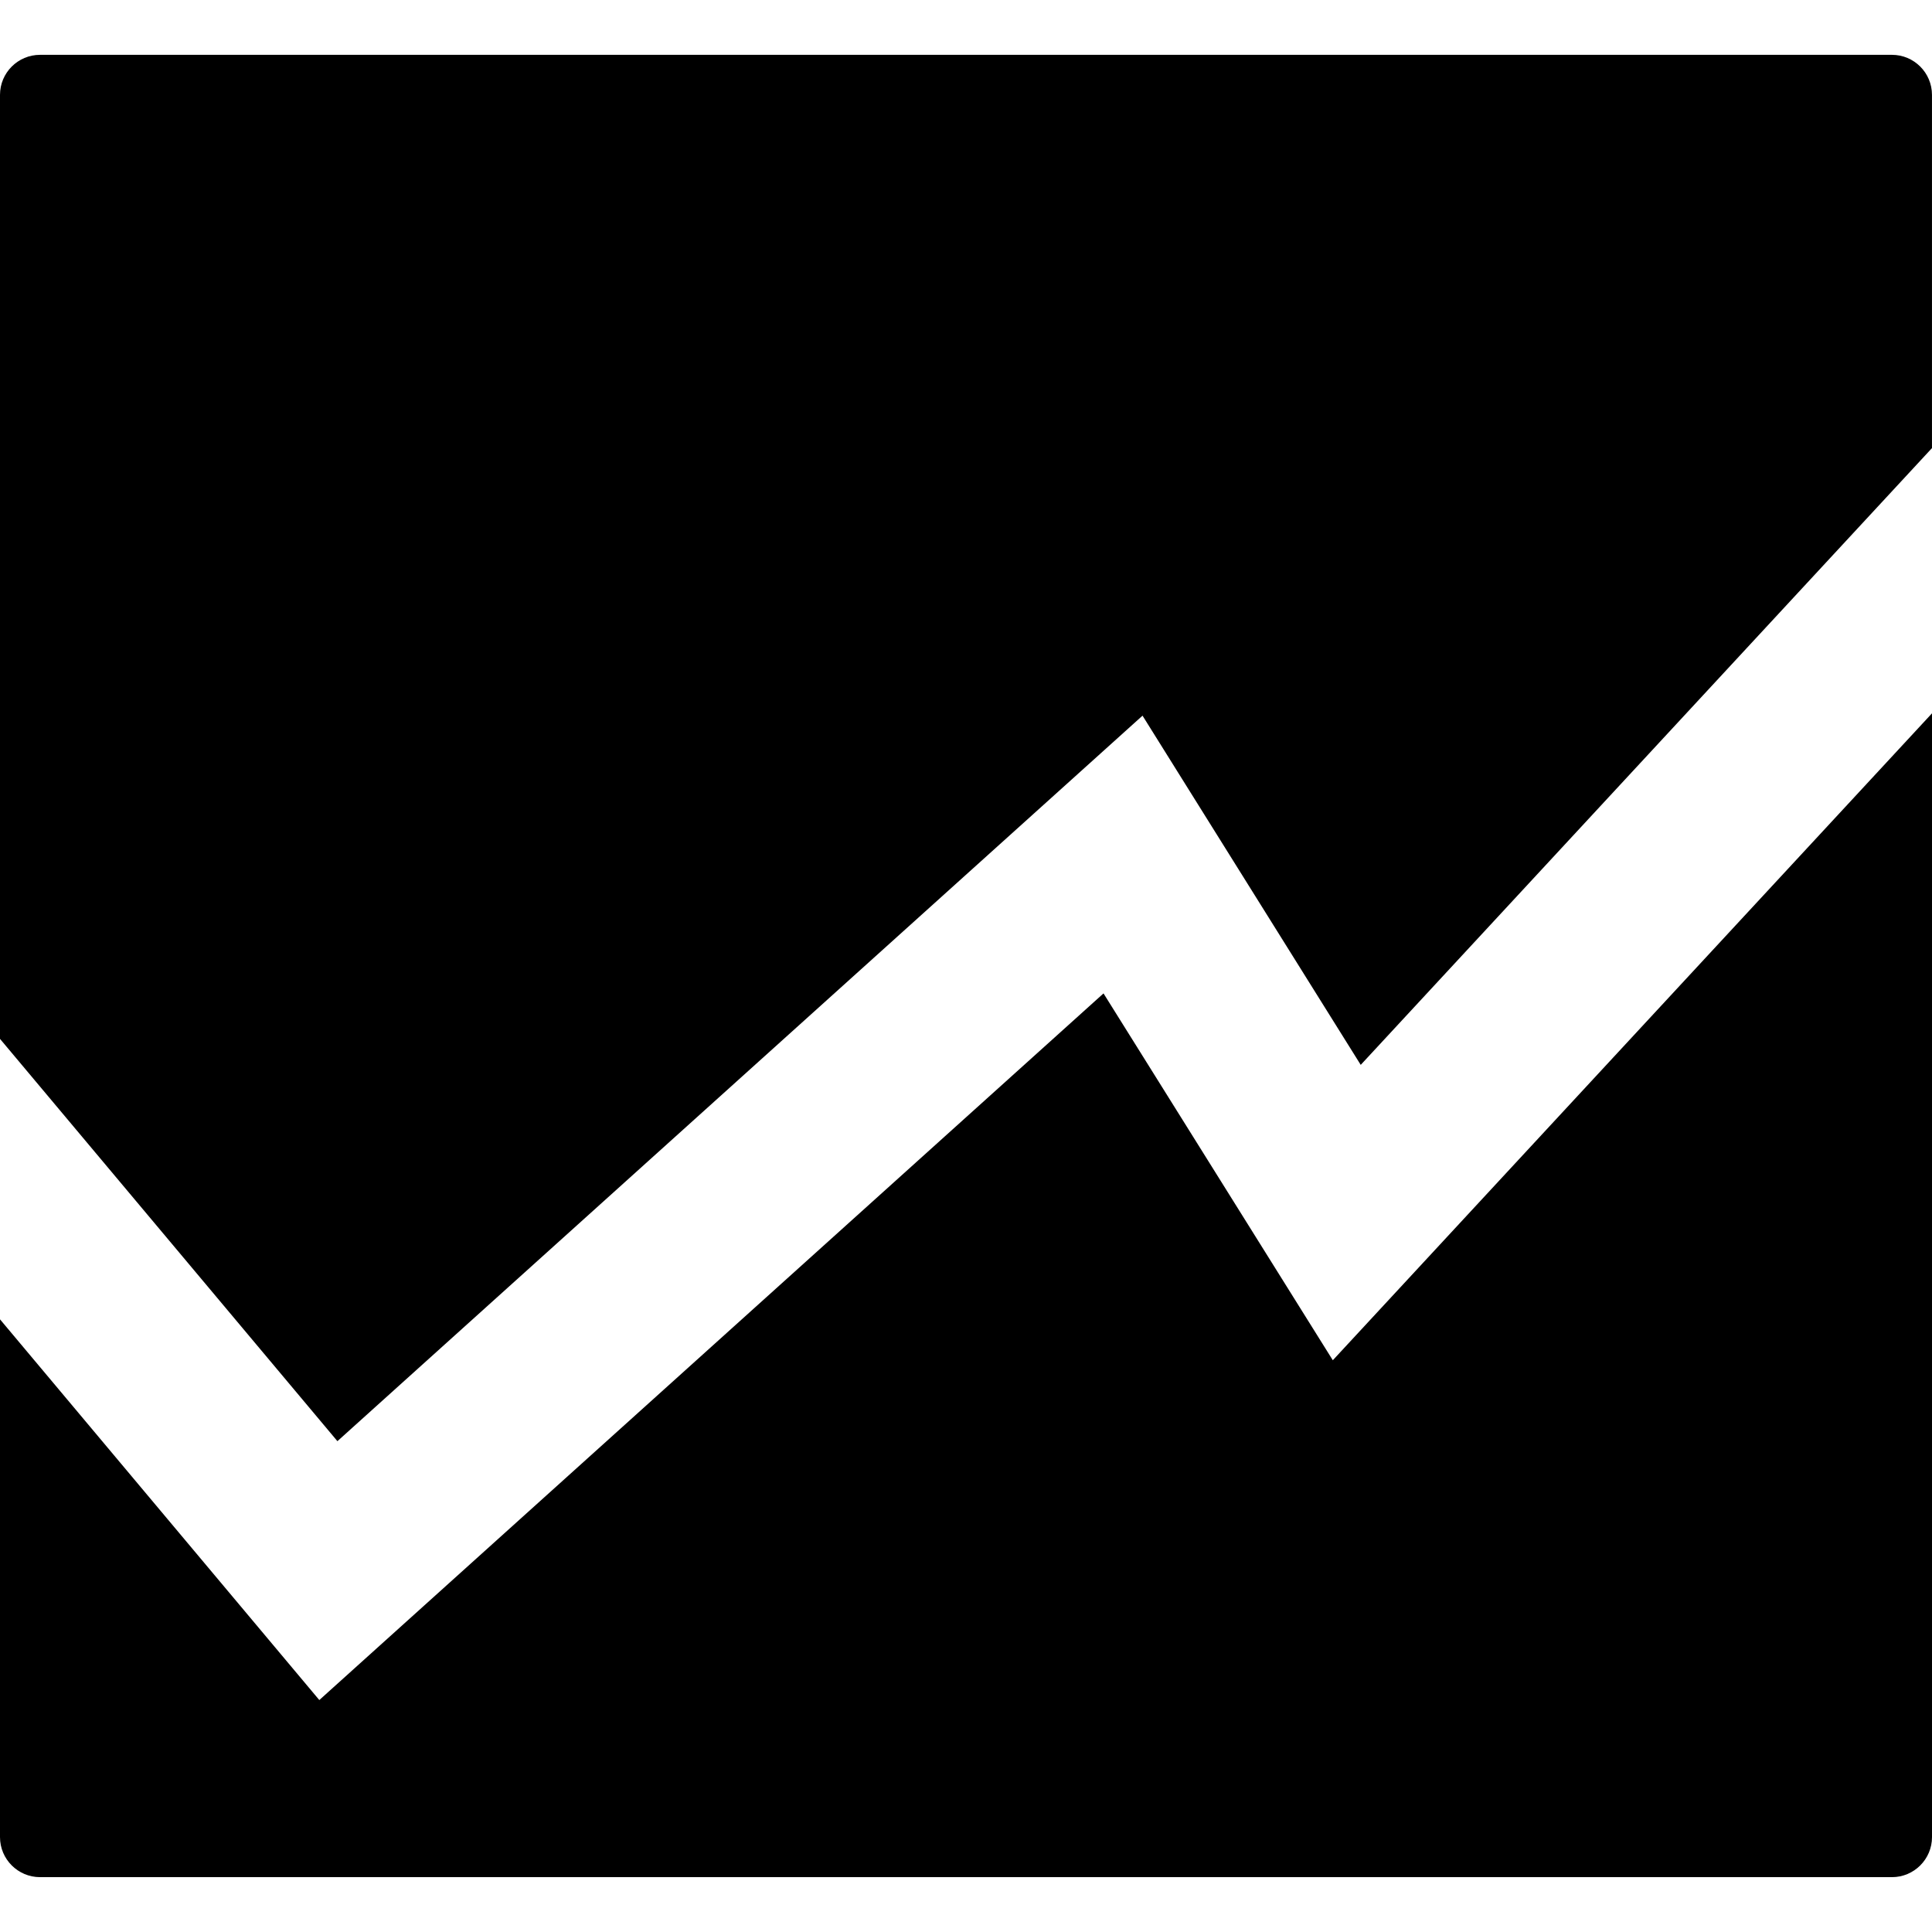 <?xml version="1.0" encoding="iso-8859-1"?>
<!-- Generator: Adobe Illustrator 16.0.0, SVG Export Plug-In . SVG Version: 6.00 Build 0)  -->
<!DOCTYPE svg PUBLIC "-//W3C//DTD SVG 1.1//EN" "http://www.w3.org/Graphics/SVG/1.1/DTD/svg11.dtd">
<svg version="1.1" id="Capa_1" xmlns="http://www.w3.org/2000/svg" xmlns:xlink="http://www.w3.org/1999/xlink" x="0px" y="0px"
	 width="96.476px" height="96.476px" viewBox="0 0 96.476 96.476" style="enable-background:new 0 0 96.476 96.476;"
	 xml:space="preserve">
<g>
	<g>
		<path d="M16.849,71.966l40.204-36.229l10.896,17.438l28.526-30.799V4.738c0-1.104-0.896-2-2-2H2c-1.104,0-2,0.896-2,2v47.139
			L16.849,71.966z"/>
		<path d="M66.555,67.925L55.105,49.606l-39.16,35.287L0,65.882v25.855c0,1.104,0.896,2,2,2h92.476c1.104,0,2-0.896,2-2V35.62
			L66.555,67.925z"/>
	</g>
</g>
<g>
</g>
<g>
</g>
<g>
</g>
<g>
</g>
<g>
</g>
<g>
</g>
<g>
</g>
<g>
</g>
<g>
</g>
<g>
</g>
<g>
</g>
<g>
</g>
<g>
</g>
<g>
</g>
<g>
</g>
</svg>
